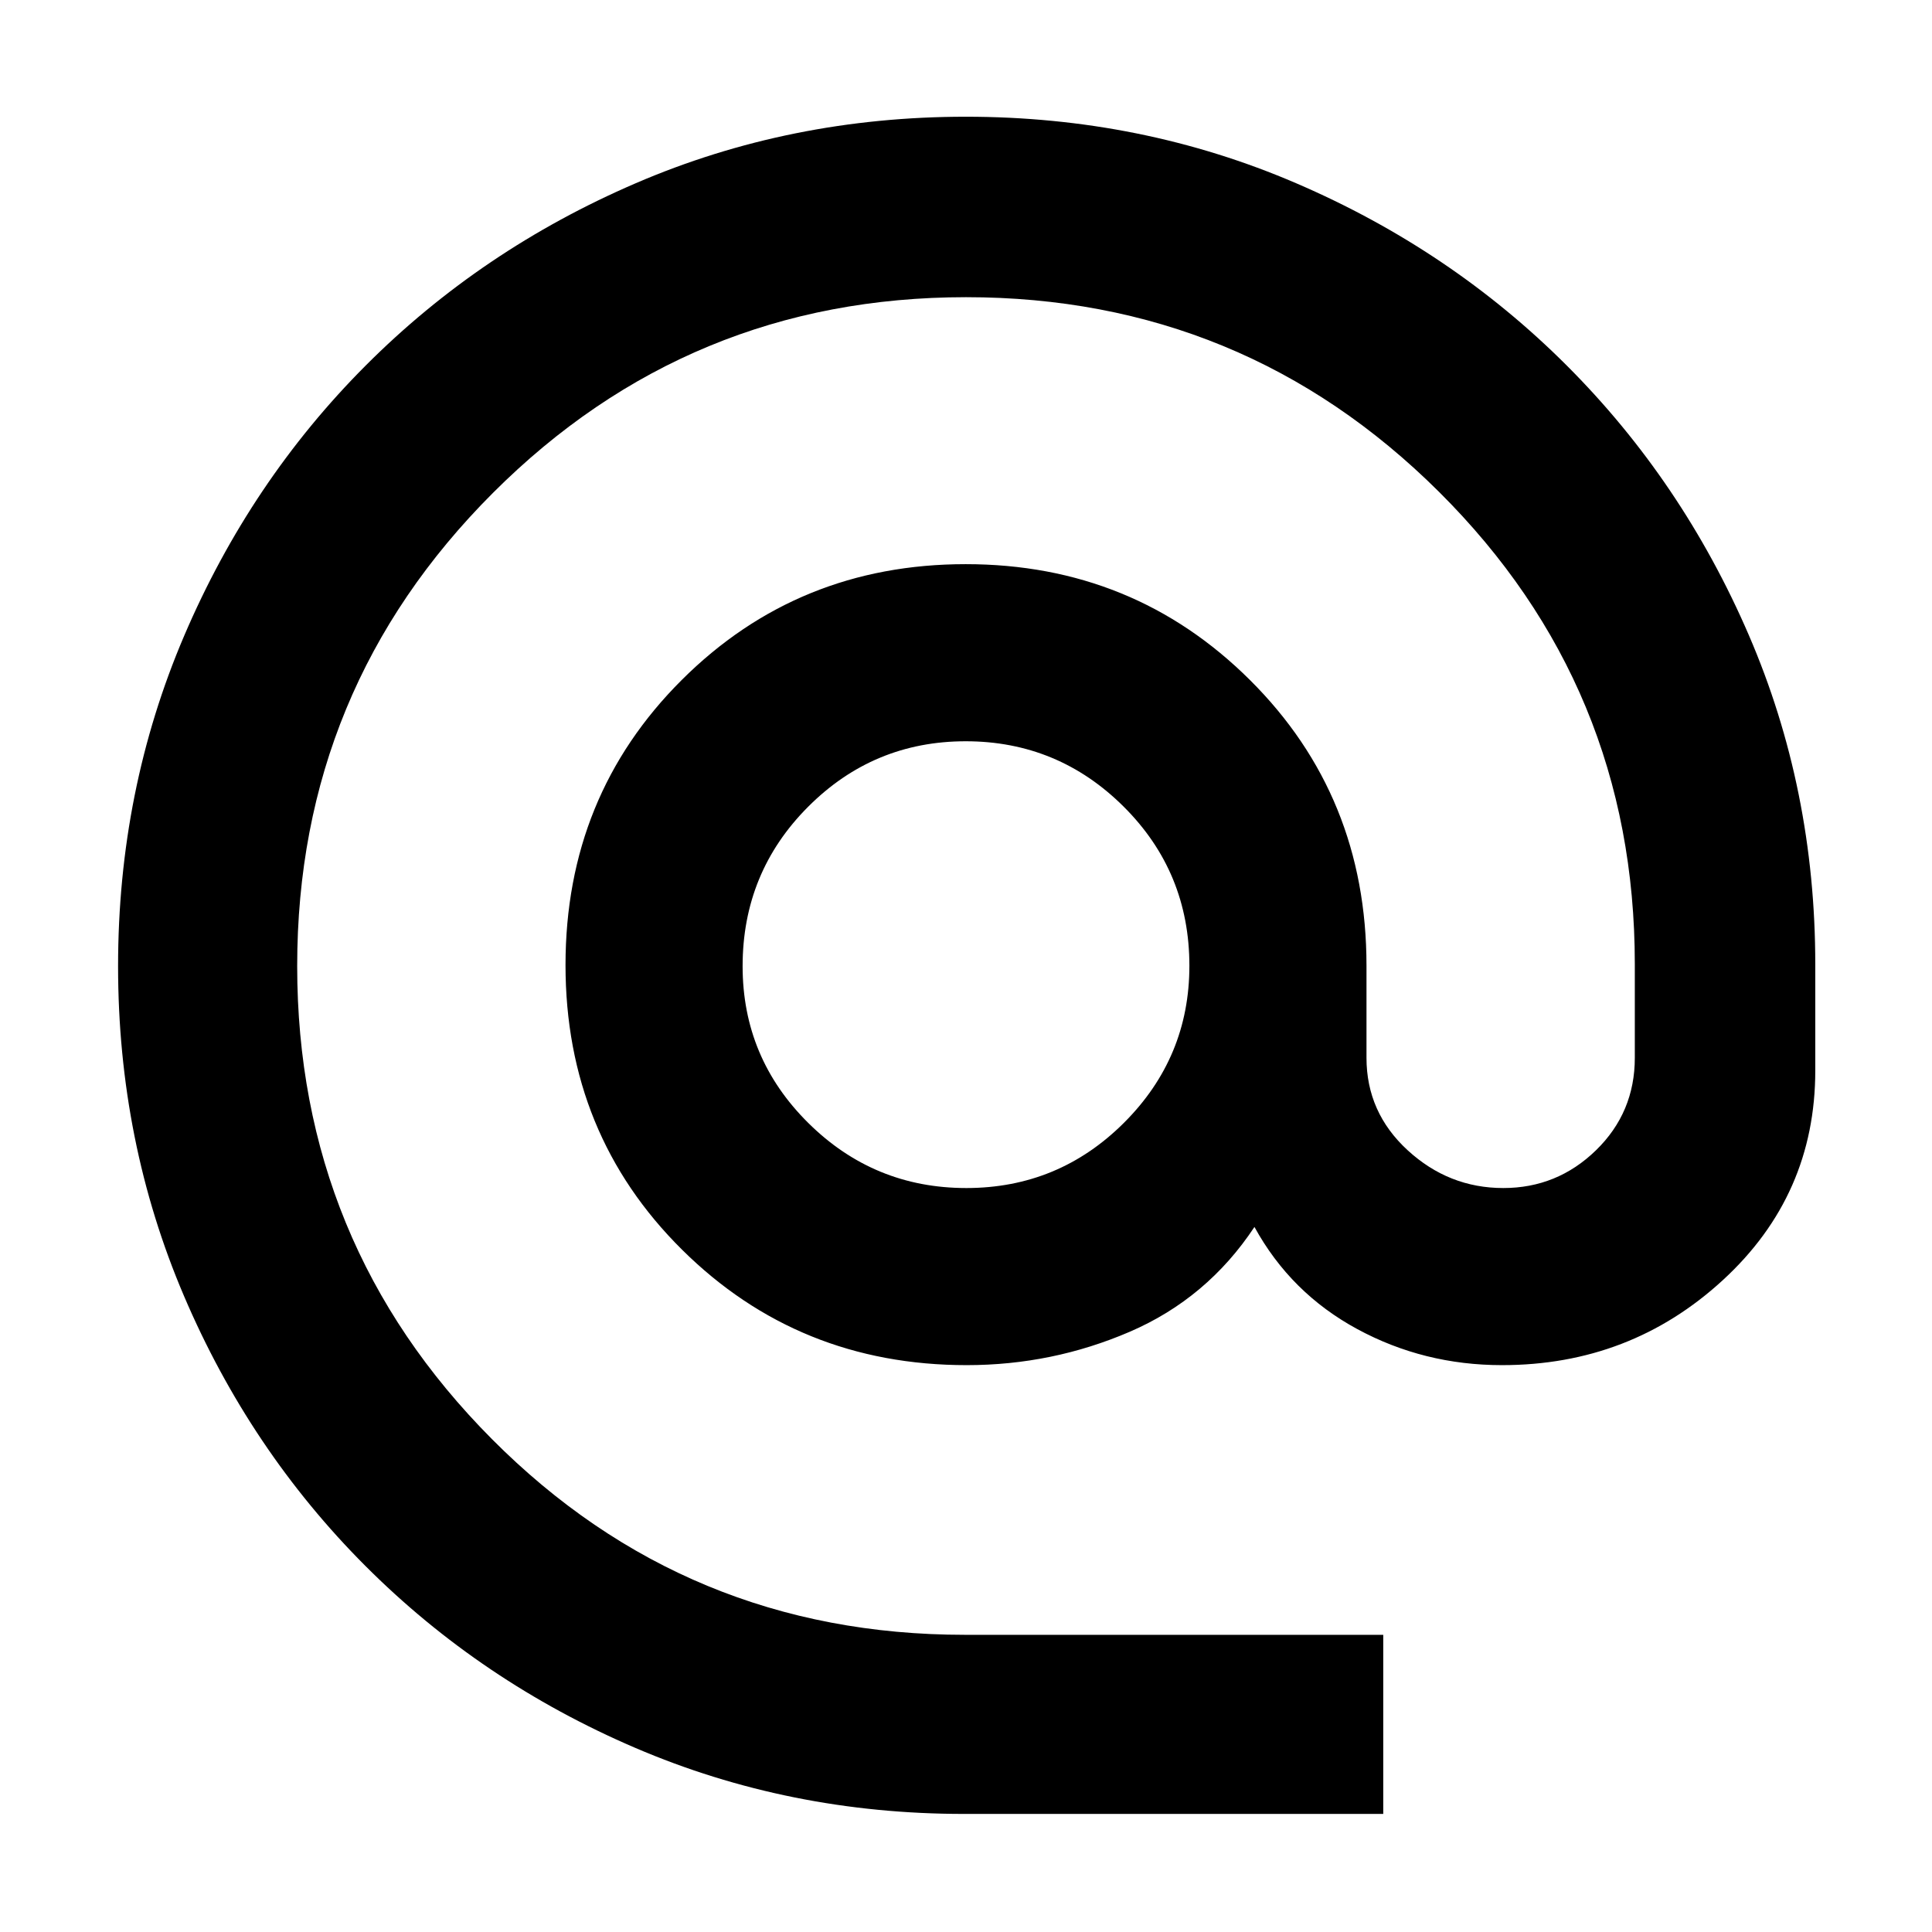 <svg xmlns="http://www.w3.org/2000/svg" height="40" viewBox="0 -960 960 960" width="40"><path d="M479-58.67q-86.84 0-163.38-32.84-76.55-32.84-134-90.33-57.45-57.49-90.2-134.2-32.75-76.7-32.75-163.91 0-87.29 32.84-164.12t90.23-134.33q57.38-57.5 134.14-90.55Q392.63-902 479.89-902q87.35 0 164.26 33.09t134.36 90.53q57.45 57.43 90.47 133.96Q902-567.89 902-480.87v52.84q0 61.94-45.96 104.15-45.95 42.21-109.71 42.21-38.8 0-71.9-17.91-33.09-17.92-51.1-50.75-23.5 35.5-61.97 52.08-38.48 16.58-81.01 16.58-83.59 0-141.47-57.39Q281-396.46 281-480.49t57.72-141.6q57.72-57.58 141.12-57.58t141.28 57.59Q679-564.49 679-480.16v45.78q0 27.14 20.45 45.93 20.45 18.78 47.53 18.78 26.78 0 46.07-18.78 19.28-18.79 19.28-45.93V-481q0-137.8-97.26-234.57Q617.8-812.33 480-812.33t-235.07 97.26Q147.67-617.8 147.67-480t96.76 235.07q96.77 97.26 234.97 97.26h207.93v89H479Zm1.14-311q45.86 0 78.36-32.43t32.5-78q0-46.57-32.64-79.07-32.63-32.5-78.5-32.5-45.86 0-78.36 32.6T369-479.9q0 45.57 32.64 77.9 32.63 32.33 78.5 32.33Z"/></svg>